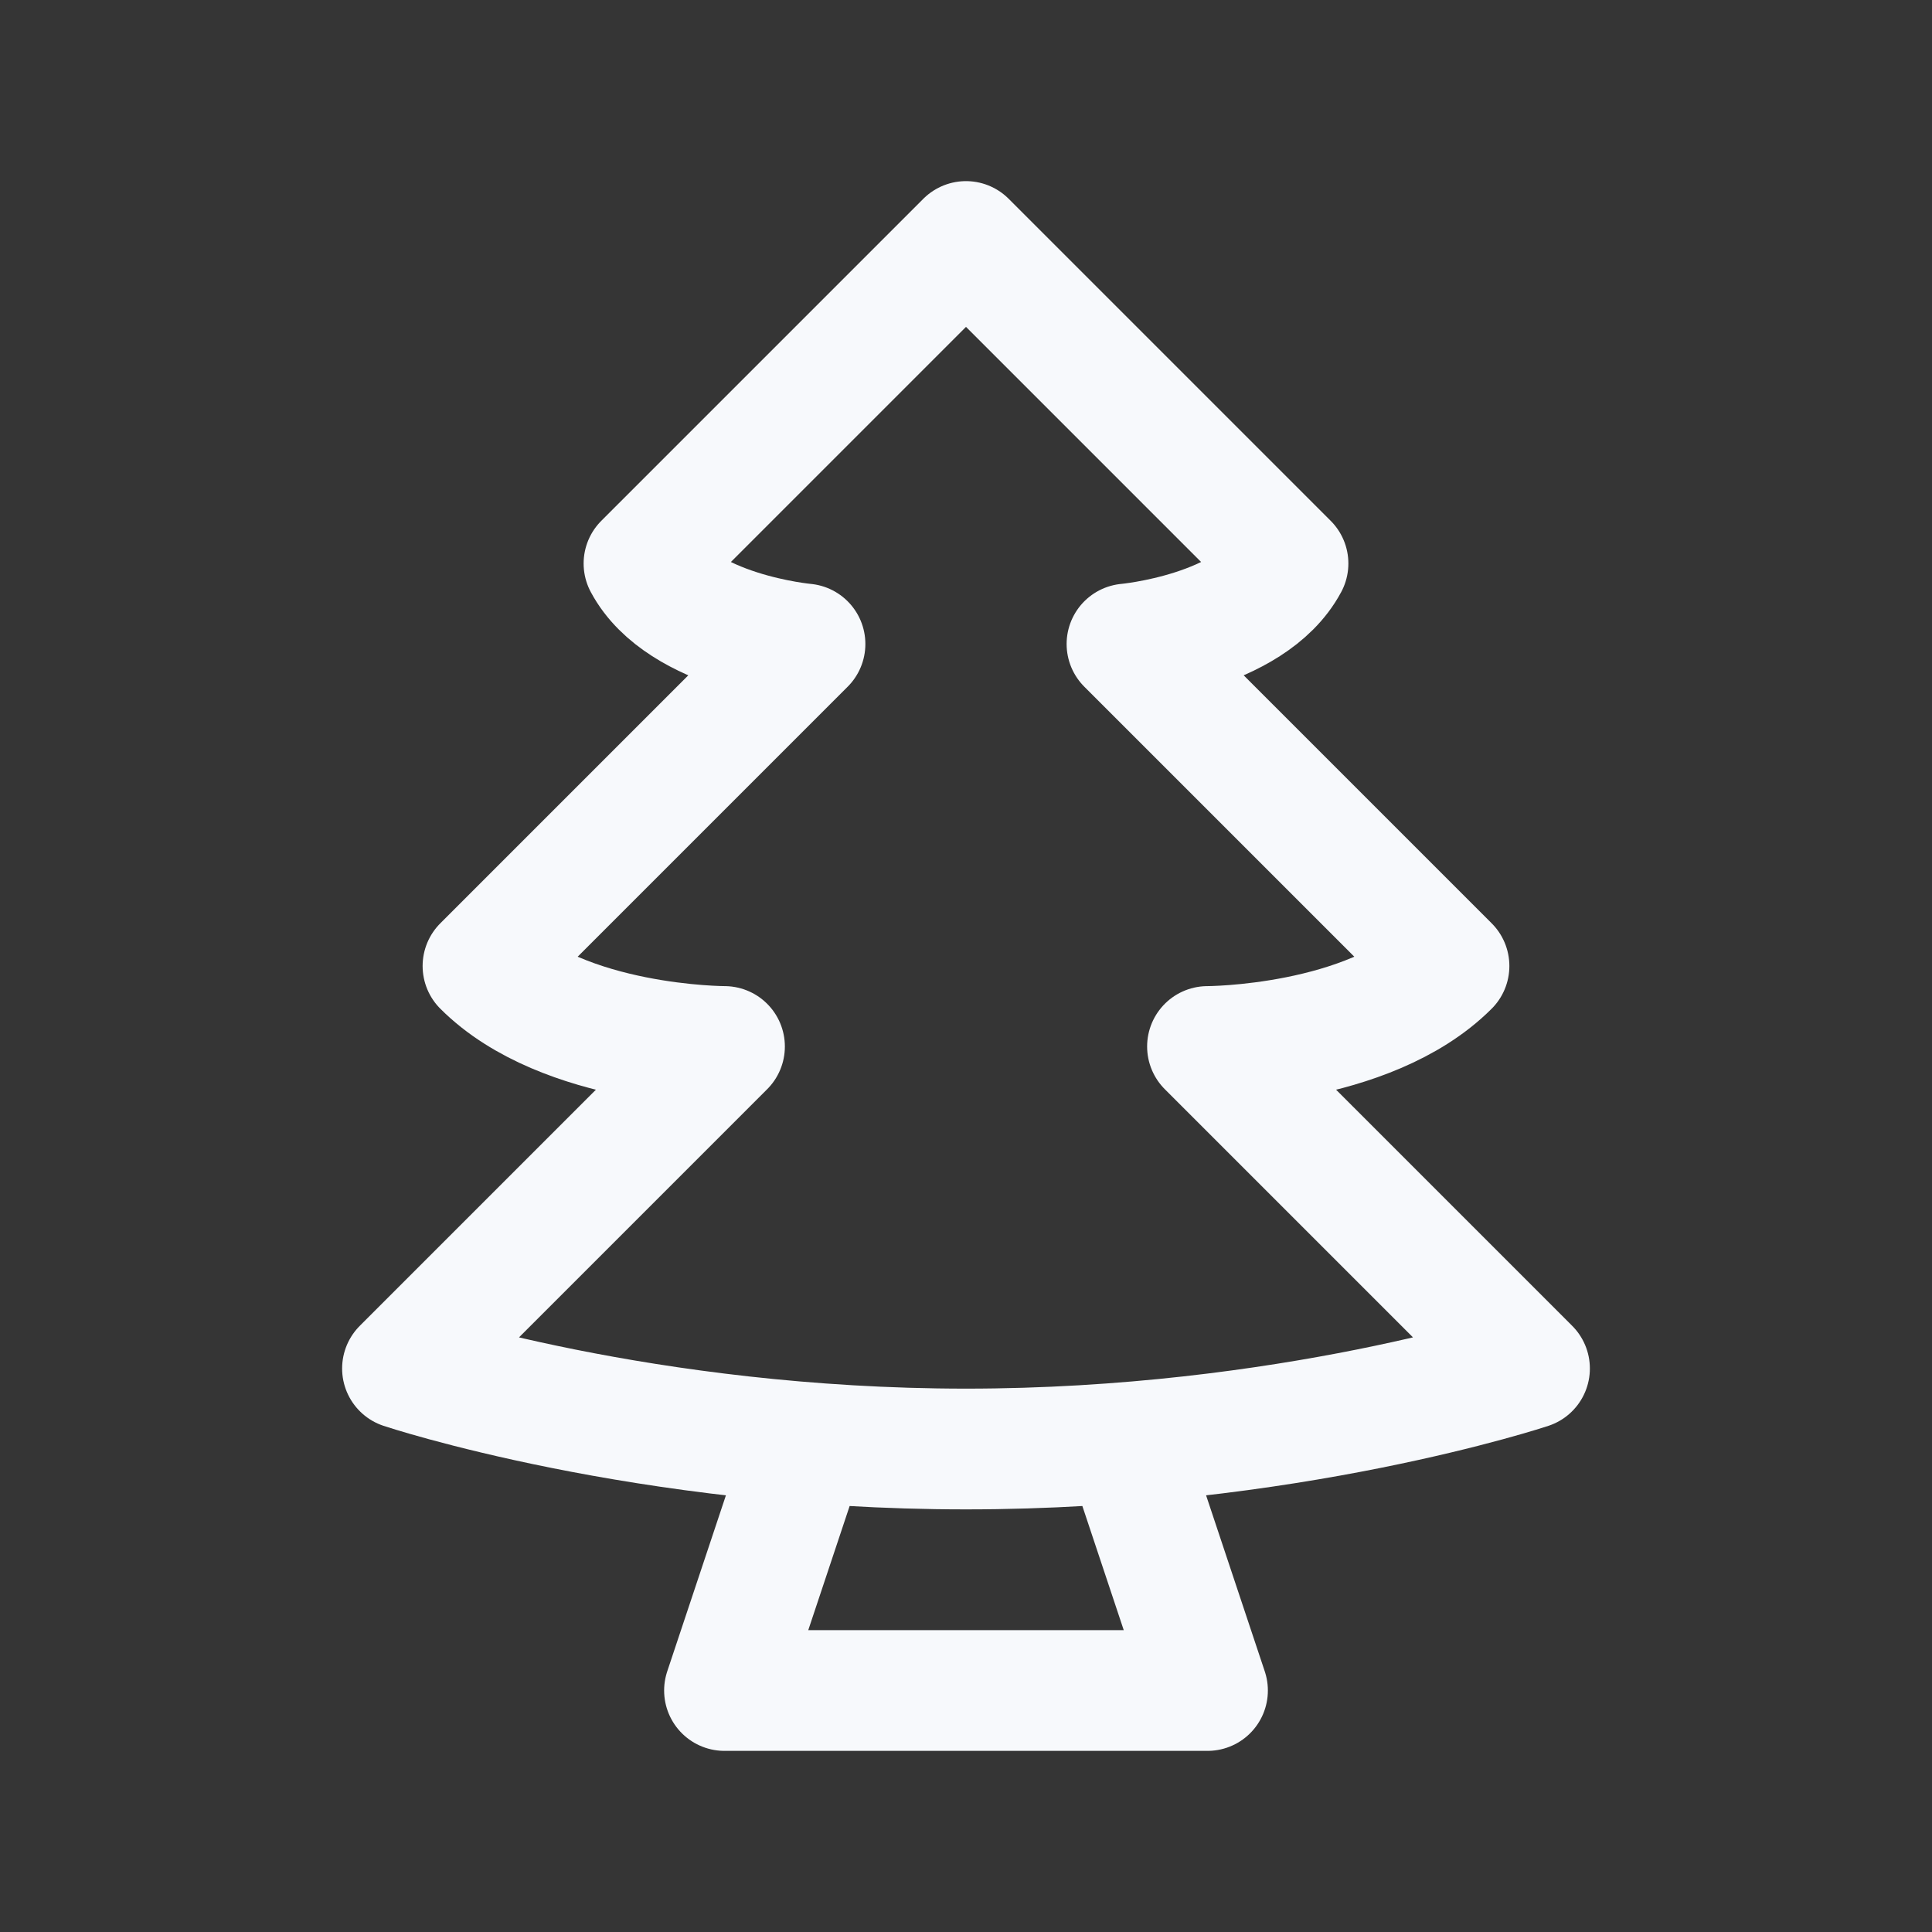 <svg xmlns="http://www.w3.org/2000/svg" width="24" height="24" fill="none"><rect width="100%" height="100%" fill="#333333" stroke="none"/><path fill="#fff" fill-opacity=".01" d="M24 0v24H0V0z"/><path stroke="#F7F9FC" stroke-linejoin="round" stroke-width="1.5" d="m10 18-1 3h6l-1-3m2-11-4-4-4 4c.46.861 2 1 2 1l-4 4c1 1 3 1 3 1l-4 4s3 1 7 1 7-1 7-1l-4-4s2 0 3-1l-4-4s1.54-.139 2-1Z"/></svg>
